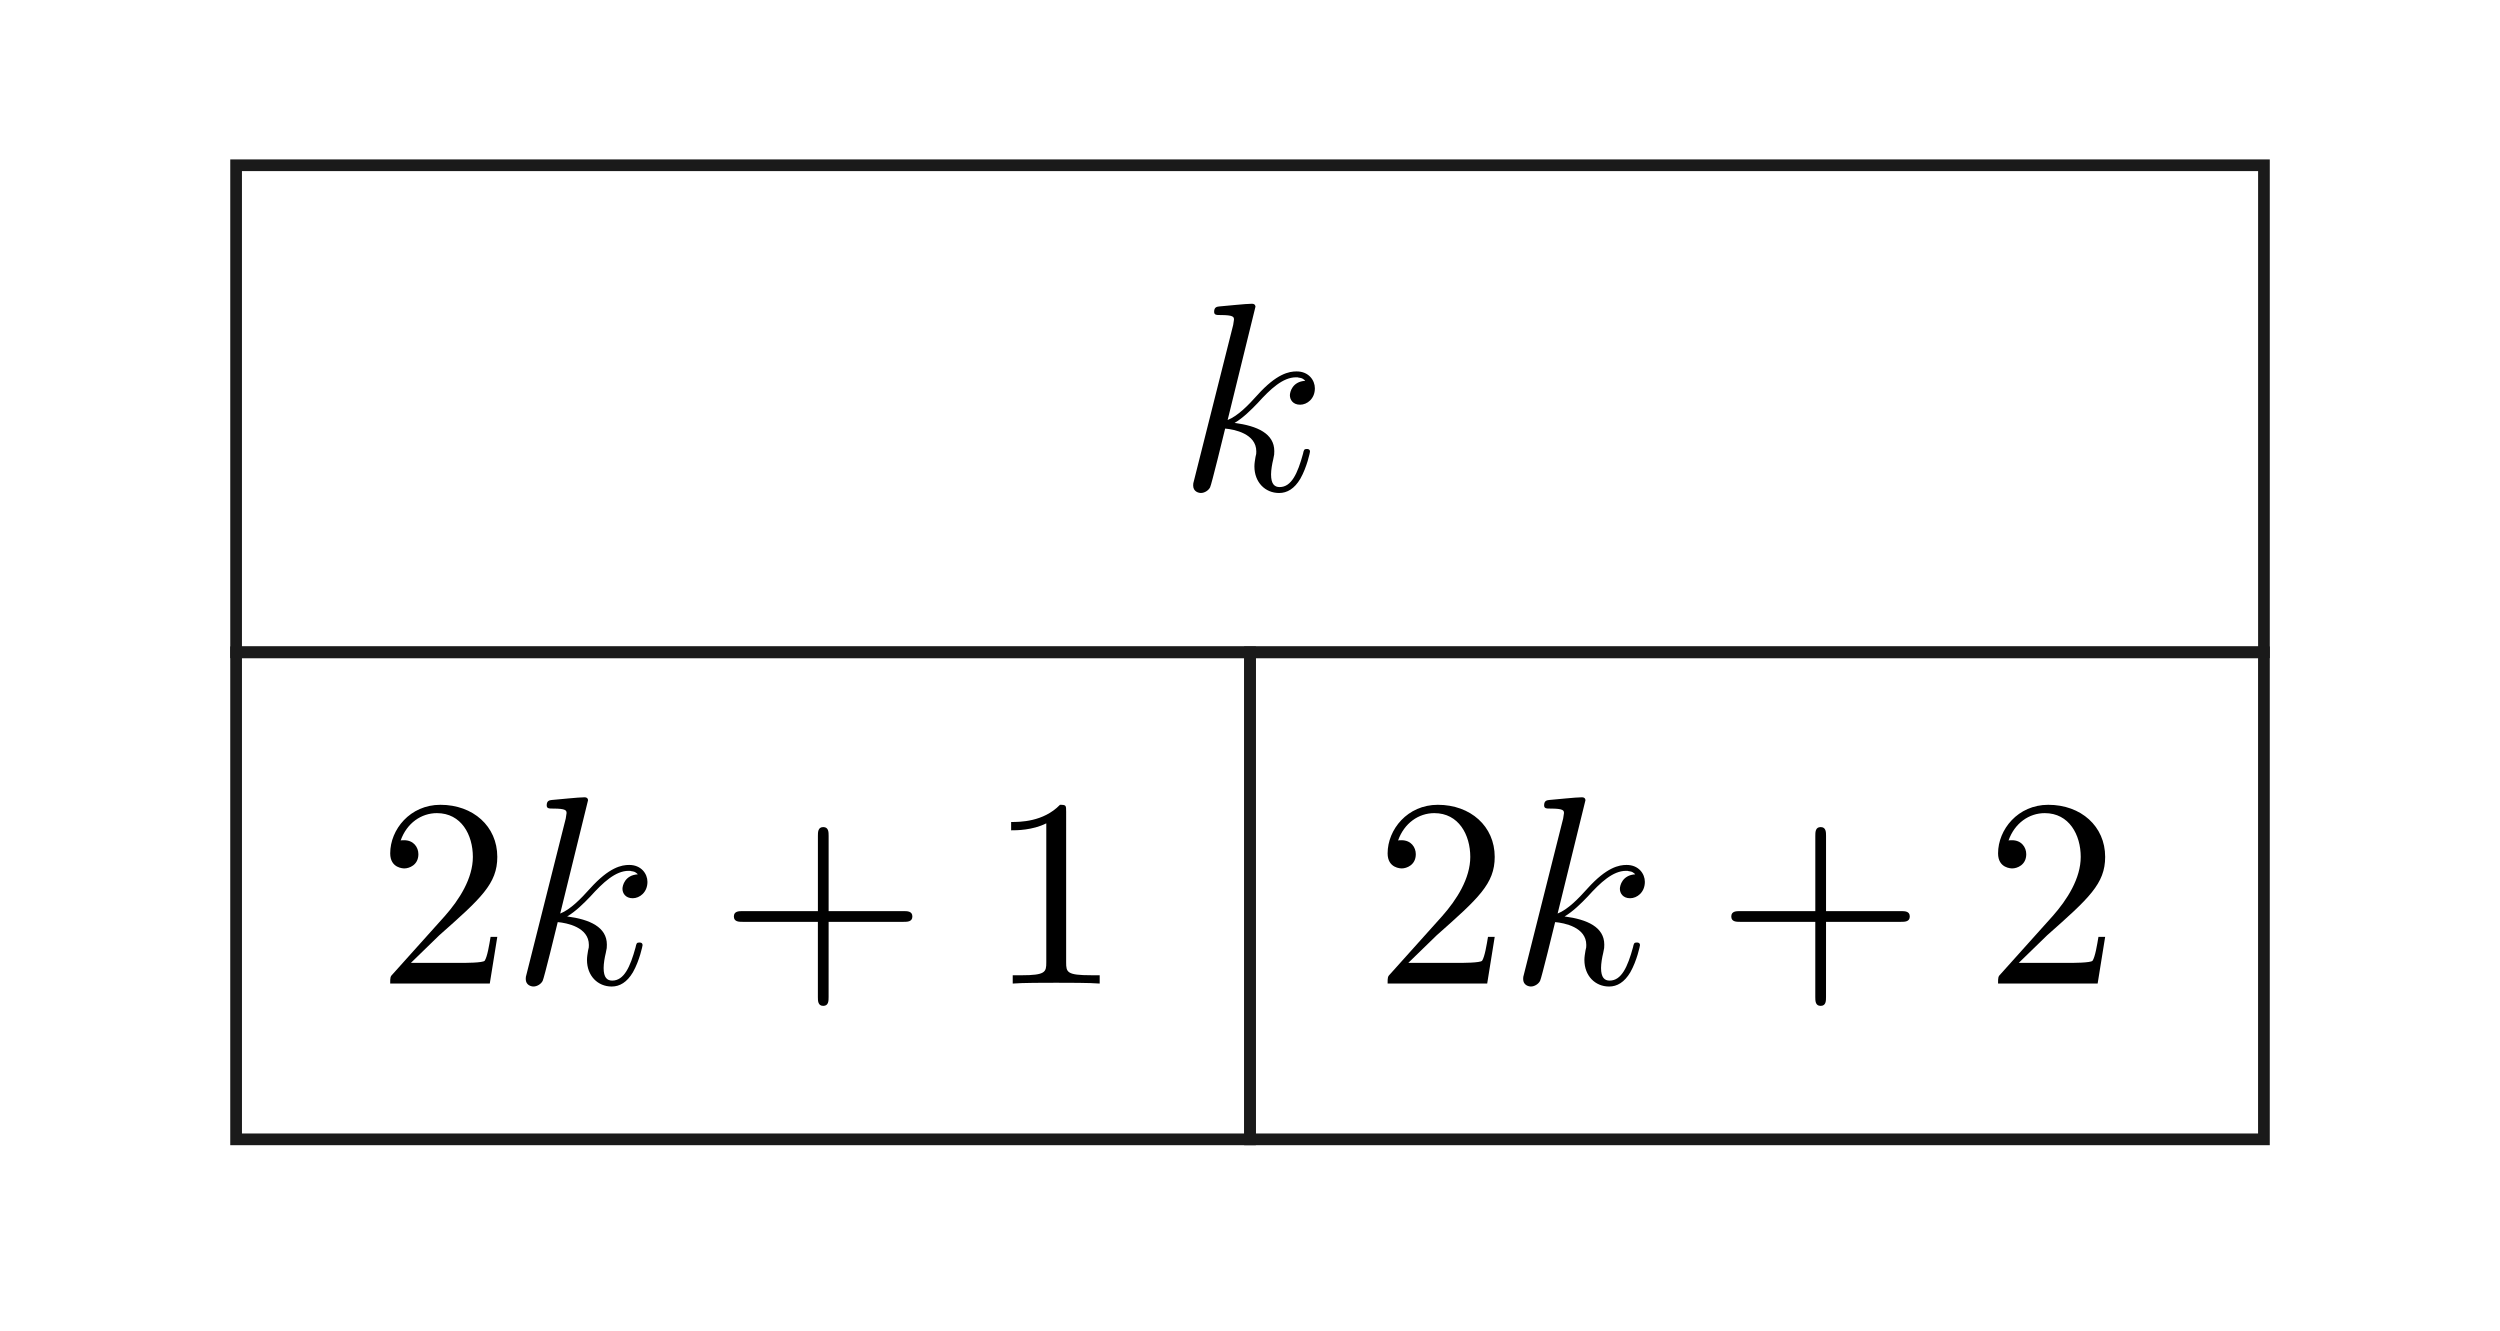 <?xml version="1.0" encoding="UTF-8" standalone="no"?>
<!-- Created with Inkscape (http://www.inkscape.org/) -->

<svg
   xmlns:dc="http://purl.org/dc/elements/1.1/"
   xmlns:cc="http://creativecommons.org/ns#"
   xmlns:rdf="http://www.w3.org/1999/02/22-rdf-syntax-ns#"
   xmlns:svg="http://www.w3.org/2000/svg"
   xmlns="http://www.w3.org/2000/svg"
   xmlns:xlink="http://www.w3.org/1999/xlink"
   xmlns:sodipodi="http://sodipodi.sourceforge.net/DTD/sodipodi-0.dtd"
   xmlns:inkscape="http://www.inkscape.org/namespaces/inkscape"
   width="106.711mm"
   height="56.818mm"
   viewBox="0 0 106.711 56.818"
   version="1.1"
   id="svg8"
   inkscape:version="0.92.4 (5da689c313, 2019-01-14)"
   sodipodi:docname="parent_to_child_idx.svg">
  <defs
     id="defs2" />
  <sodipodi:namedview
     id="base"
     pagecolor="#ffffff"
     bordercolor="#666666"
     borderopacity="1.0"
     inkscape:pageopacity="0.0"
     inkscape:pageshadow="2"
     inkscape:zoom="1.4"
     inkscape:cx="120.95805"
     inkscape:cy="104.77464"
     inkscape:document-units="mm"
     inkscape:current-layer="layer1"
     showgrid="false"
     inkscape:window-width="2560"
     inkscape:window-height="1315"
     inkscape:window-x="-13"
     inkscape:window-y="-13"
     inkscape:window-maximized="1"
     fit-margin-top="0"
     fit-margin-left="0"
     fit-margin-right="0"
     fit-margin-bottom="0" />
  <g
     inkscape:label="レイヤー 1"
     inkscape:groupmode="layer"
     id="layer1"
     transform="translate(-29.988,-22.339)">
    <g
       id="g1813"
       transform="translate(0.378)">
      <rect
         style="opacity:1;fill:none;fill-opacity:1;fill-rule:nonzero;stroke:#1a1a1a;stroke-width:0.5;stroke-miterlimit:4;stroke-dasharray:none;stroke-dashoffset:0;stroke-opacity:1"
         id="use851"
         width="43.278"
         height="20.789"
         x="39.688"
         y="50.182"
         inkscape:tile-x0="39.437499"
         inkscape:tile-y0="49.931548" />
      <rect
         style="opacity:1;fill:none;fill-opacity:1;fill-rule:nonzero;stroke:#1a1a1a;stroke-width:0.5;stroke-miterlimit:4;stroke-dasharray:none;stroke-dashoffset:0;stroke-opacity:1"
         id="use853"
         width="43.278"
         height="20.789"
         x="82.966"
         y="50.182"
         inkscape:tile-x0="39.437499"
         inkscape:tile-y0="49.931548" />
      <rect
         y="29.393"
         x="39.688"
         height="20.789"
         width="86.557"
         id="rect859"
         style="opacity:1;fill:none;fill-opacity:1;fill-rule:nonzero;stroke:#1a1a1a;stroke-width:0.499;stroke-miterlimit:4;stroke-dasharray:none;stroke-dashoffset:0;stroke-opacity:1" />
      <g
         transform="matrix(1.15,0,0,1.15,-8.308,-28.924)"
         id="equation_00"
         style="fill:#000000"
         title="$k$">
        <defs
           id="defs876">
          <path
             inkscape:connector-curvature="0"
             d="m 2.859,-6.804 c 0,-0.01 0,-0.11 -0.13,-0.11 -0.229,0 -0.956,0.08 -1.215,0.1 -0.08,0.01 -0.189,0.02 -0.189,0.199 0,0.12 0.09,0.12 0.239,0.12 0.478,0 0.498,0.07 0.498,0.169 l -0.03,0.199 -1.445,5.738 c -0.04,0.139 -0.04,0.159 -0.04,0.219 0,0.229 0.199,0.279 0.289,0.279 0.13,0 0.279,-0.09 0.339,-0.209 C 1.225,-0.189 1.674,-2.032 1.734,-2.281 c 0.339,0.03 1.156,0.189 1.156,0.847 0,0.07 0,0.11 -0.03,0.209 -0.02,0.12 -0.04,0.239 -0.04,0.349 0,0.588 0.399,0.986 0.917,0.986 0.299,0 0.568,-0.159 0.787,-0.528 0.249,-0.438 0.359,-0.986 0.359,-1.006 0,-0.1 -0.09,-0.1 -0.12,-0.1 -0.1,0 -0.11,0.04 -0.139,0.179 -0.199,0.727 -0.428,1.235 -0.867,1.235 -0.189,0 -0.319,-0.11 -0.319,-0.468 0,-0.169 0.04,-0.399 0.08,-0.558 0.04,-0.169 0.04,-0.209 0.04,-0.309 0,-0.648 -0.628,-0.936 -1.474,-1.046 0.309,-0.179 0.628,-0.498 0.857,-0.737 0.478,-0.528 0.936,-0.956 1.425,-0.956 0.06,0 0.07,0 0.09,0.01 0.12,0.02 0.13,0.02 0.209,0.08 0.02,0.01 0.02,0.02 0.04,0.04 -0.478,0.03 -0.568,0.418 -0.568,0.538 0,0.159 0.11,0.349 0.379,0.349 0.259,0 0.548,-0.219 0.548,-0.608 0,-0.299 -0.229,-0.628 -0.677,-0.628 -0.279,0 -0.737,0.08 -1.455,0.877 -0.339,0.379 -0.727,0.777 -1.106,0.927 z"
             id="equation_00_00" />
        </defs>
        <g
           id="equation_00_g">
          <use
             height="100%"
             width="100%"
             x="76.712"
             xlink:href="#equation_00_00"
             y="62.765"
             id="use878" />
        </g>
      </g>
      <g
         transform="matrix(1.15,0,0,1.15,-42.526,-7.858)"
         id="equation_01"
         style="fill:#000000"
         title="$2k+1$">
        <defs
           id="defs904">
          <path
             inkscape:connector-curvature="0"
             d="m 2.859,-6.804 c 0,-0.01 0,-0.11 -0.13,-0.11 -0.229,0 -0.956,0.08 -1.215,0.1 -0.08,0.01 -0.189,0.02 -0.189,0.199 0,0.12 0.09,0.12 0.239,0.12 0.478,0 0.498,0.07 0.498,0.169 l -0.03,0.199 -1.445,5.738 c -0.04,0.139 -0.04,0.159 -0.04,0.219 0,0.229 0.199,0.279 0.289,0.279 0.13,0 0.279,-0.09 0.339,-0.209 C 1.225,-0.189 1.674,-2.032 1.734,-2.281 c 0.339,0.03 1.156,0.189 1.156,0.847 0,0.07 0,0.11 -0.03,0.209 -0.02,0.12 -0.04,0.239 -0.04,0.349 0,0.588 0.399,0.986 0.917,0.986 0.299,0 0.568,-0.159 0.787,-0.528 0.249,-0.438 0.359,-0.986 0.359,-1.006 0,-0.1 -0.09,-0.1 -0.12,-0.1 -0.1,0 -0.11,0.04 -0.139,0.179 -0.199,0.727 -0.428,1.235 -0.867,1.235 -0.189,0 -0.319,-0.11 -0.319,-0.468 0,-0.169 0.04,-0.399 0.08,-0.558 0.04,-0.169 0.04,-0.209 0.04,-0.309 0,-0.648 -0.628,-0.936 -1.474,-1.046 0.309,-0.179 0.628,-0.498 0.857,-0.737 0.478,-0.528 0.936,-0.956 1.425,-0.956 0.06,0 0.07,0 0.09,0.01 0.12,0.02 0.13,0.02 0.209,0.08 0.02,0.01 0.02,0.02 0.04,0.04 -0.478,0.03 -0.568,0.418 -0.568,0.538 0,0.159 0.11,0.349 0.379,0.349 0.259,0 0.548,-0.219 0.548,-0.608 0,-0.299 -0.229,-0.628 -0.677,-0.628 -0.279,0 -0.737,0.08 -1.455,0.877 -0.339,0.379 -0.727,0.777 -1.106,0.927 z"
             id="equation_01_00" />
          <path
             inkscape:connector-curvature="0"
             d="M 4.075,-2.291 H 6.854 c 0.139,0 0.329,0 0.329,-0.199 0,-0.199 -0.189,-0.199 -0.329,-0.199 H 4.075 v -2.79 c 0,-0.139 0,-0.329 -0.199,-0.329 -0.199,0 -0.199,0.189 -0.199,0.329 v 2.79 H 0.887 c -0.139,0 -0.329,0 -0.329,0.199 0,0.199 0.189,0.199 0.329,0.199 H 3.676 v 2.79 c 0,0.139 0,0.329 0.199,0.329 0.199,0 0.199,-0.189 0.199,-0.329 z"
             id="equation_01_01" />
          <path
             inkscape:connector-curvature="0"
             d="m 2.929,-6.376 c 0,-0.239 0,-0.259 -0.229,-0.259 -0.618,0.638 -1.494,0.638 -1.813,0.638 v 0.309 c 0.199,0 0.787,0 1.305,-0.259 v 5.161 c 0,0.359 -0.03,0.478 -0.927,0.478 H 0.946 V 0 C 1.295,-0.03 2.162,-0.03 2.56,-0.03 c 0.399,0 1.265,0 1.614,0.03 V -0.309 H 3.856 c -0.897,0 -0.927,-0.11 -0.927,-0.478 z"
             id="equation_01_02" />
          <path
             inkscape:connector-curvature="0"
             d="M 1.265,-0.767 2.321,-1.793 c 1.554,-1.375 2.152,-1.913 2.152,-2.909 0,-1.136 -0.897,-1.933 -2.112,-1.933 -1.126,0 -1.863,0.917 -1.863,1.803 0,0.558 0.498,0.558 0.528,0.558 0.169,0 0.518,-0.12 0.518,-0.528 0,-0.259 -0.179,-0.518 -0.528,-0.518 -0.08,0 -0.1,0 -0.13,0.01 0.229,-0.648 0.767,-1.016 1.345,-1.016 0.907,0 1.335,0.807 1.335,1.624 0,0.797 -0.498,1.584 -1.046,2.202 L 0.608,-0.369 C 0.498,-0.259 0.498,-0.239 0.498,0 H 4.194 L 4.473,-1.734 H 4.224 c -0.05,0.299 -0.12,0.737 -0.219,0.887 -0.07,0.08 -0.727,0.08 -0.946,0.08 z"
             id="equation_01_03" />
        </defs>
        <g
           id="equation_01_g">
          <use
             height="100%"
             width="100%"
             x="76.712"
             xlink:href="#equation_01_03"
             y="62.765"
             id="use906" />
          <use
             height="100%"
             width="100%"
             x="81.694"
             xlink:href="#equation_01_00"
             y="62.765"
             id="use908" />
          <use
             height="100%"
             width="100%"
             x="89.408"
             xlink:href="#equation_01_01"
             y="62.765"
             id="use910" />
          <use
             height="100%"
             width="100%"
             x="99.37"
             xlink:href="#equation_01_02"
             y="62.765"
             id="use912" />
        </g>
      </g>
      <g
         transform="matrix(1.15,0,0,1.15,0.048,-7.858)"
         id="equation_02"
         style="fill:#000000"
         title="$2k+2$">
        <defs
           id="defs954">
          <path
             inkscape:connector-curvature="0"
             d="M 4.075,-2.291 H 6.854 c 0.139,0 0.329,0 0.329,-0.199 0,-0.199 -0.189,-0.199 -0.329,-0.199 H 4.075 v -2.79 c 0,-0.139 0,-0.329 -0.199,-0.329 -0.199,0 -0.199,0.189 -0.199,0.329 v 2.79 H 0.887 c -0.139,0 -0.329,0 -0.329,0.199 0,0.199 0.189,0.199 0.329,0.199 H 3.676 v 2.79 c 0,0.139 0,0.329 0.199,0.329 0.199,0 0.199,-0.189 0.199,-0.329 z"
             id="equation_02_00" />
          <path
             inkscape:connector-curvature="0"
             d="M 1.265,-0.767 2.321,-1.793 c 1.554,-1.375 2.152,-1.913 2.152,-2.909 0,-1.136 -0.897,-1.933 -2.112,-1.933 -1.126,0 -1.863,0.917 -1.863,1.803 0,0.558 0.498,0.558 0.528,0.558 0.169,0 0.518,-0.12 0.518,-0.528 0,-0.259 -0.179,-0.518 -0.528,-0.518 -0.08,0 -0.1,0 -0.13,0.01 0.229,-0.648 0.767,-1.016 1.345,-1.016 0.907,0 1.335,0.807 1.335,1.624 0,0.797 -0.498,1.584 -1.046,2.202 L 0.608,-0.369 C 0.498,-0.259 0.498,-0.239 0.498,0 H 4.194 L 4.473,-1.734 H 4.224 c -0.05,0.299 -0.12,0.737 -0.219,0.887 -0.07,0.08 -0.727,0.08 -0.946,0.08 z"
             id="equation_02_01" />
          <path
             inkscape:connector-curvature="0"
             d="m 2.859,-6.804 c 0,-0.01 0,-0.11 -0.13,-0.11 -0.229,0 -0.956,0.08 -1.215,0.1 -0.08,0.01 -0.189,0.02 -0.189,0.199 0,0.12 0.09,0.12 0.239,0.12 0.478,0 0.498,0.07 0.498,0.169 l -0.03,0.199 -1.445,5.738 c -0.04,0.139 -0.04,0.159 -0.04,0.219 0,0.229 0.199,0.279 0.289,0.279 0.13,0 0.279,-0.09 0.339,-0.209 C 1.225,-0.189 1.674,-2.032 1.734,-2.281 c 0.339,0.03 1.156,0.189 1.156,0.847 0,0.07 0,0.11 -0.03,0.209 -0.02,0.12 -0.04,0.239 -0.04,0.349 0,0.588 0.399,0.986 0.917,0.986 0.299,0 0.568,-0.159 0.787,-0.528 0.249,-0.438 0.359,-0.986 0.359,-1.006 0,-0.1 -0.09,-0.1 -0.12,-0.1 -0.1,0 -0.11,0.04 -0.139,0.179 -0.199,0.727 -0.428,1.235 -0.867,1.235 -0.189,0 -0.319,-0.11 -0.319,-0.468 0,-0.169 0.04,-0.399 0.08,-0.558 0.04,-0.169 0.04,-0.209 0.04,-0.309 0,-0.648 -0.628,-0.936 -1.474,-1.046 0.309,-0.179 0.628,-0.498 0.857,-0.737 0.478,-0.528 0.936,-0.956 1.425,-0.956 0.06,0 0.07,0 0.09,0.01 0.12,0.02 0.13,0.02 0.209,0.08 0.02,0.01 0.02,0.02 0.04,0.04 -0.478,0.03 -0.568,0.418 -0.568,0.538 0,0.159 0.11,0.349 0.379,0.349 0.259,0 0.548,-0.219 0.548,-0.608 0,-0.299 -0.229,-0.628 -0.677,-0.628 -0.279,0 -0.737,0.08 -1.455,0.877 -0.339,0.379 -0.727,0.777 -1.106,0.927 z"
             id="equation_02_02" />
        </defs>
        <g
           id="equation_02_g">
          <use
             height="100%"
             width="100%"
             x="76.712"
             xlink:href="#equation_02_01"
             y="62.765"
             id="use956" />
          <use
             height="100%"
             width="100%"
             x="81.694"
             xlink:href="#equation_02_02"
             y="62.765"
             id="use958" />
          <use
             height="100%"
             width="100%"
             x="89.408"
             xlink:href="#equation_02_00"
             y="62.765"
             id="use960" />
          <use
             height="100%"
             width="100%"
             x="99.37"
             xlink:href="#equation_02_01"
             y="62.765"
             id="use962" />
        </g>
      </g>
    </g>
  </g>
</svg>
